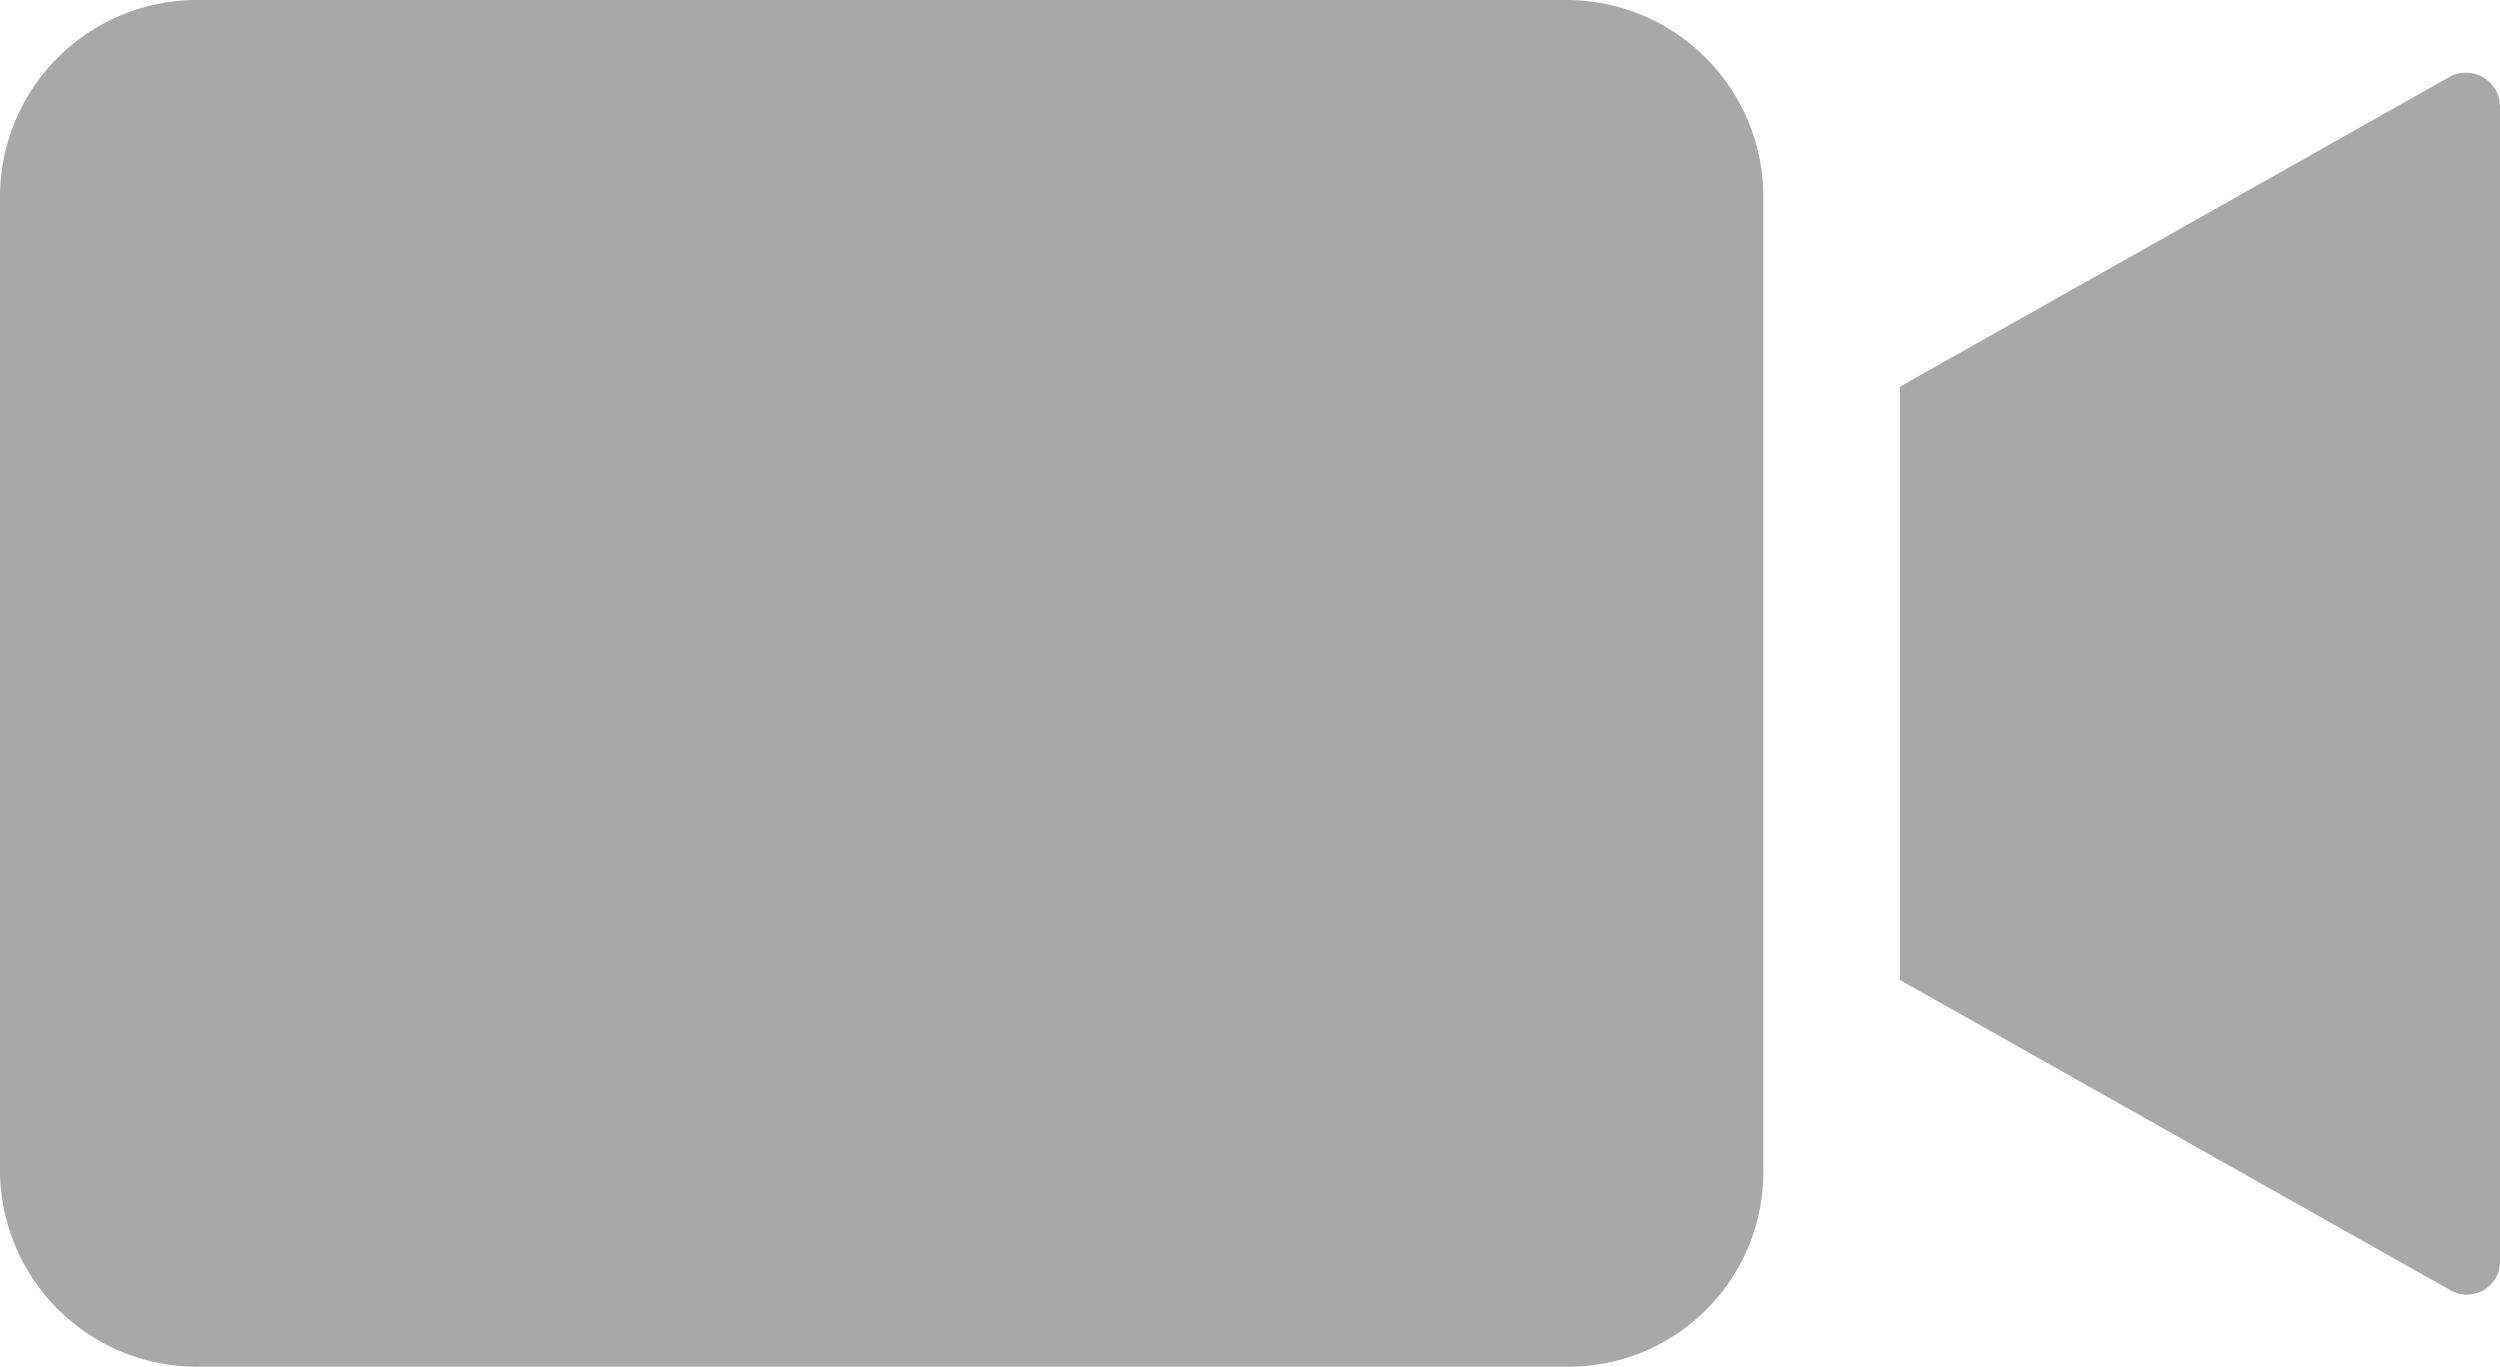 <svg xmlns="http://www.w3.org/2000/svg" width="87.984" height="48.098" viewBox="0 0 87.984 48.098">
    <defs>
        <style>
            .cls-1{fill:#a8a8a8}
        </style>
    </defs>
    <g id="noun_Video_966159">
        <g id="Group_988" data-name="Group 988">
            <path id="Path_544" d="M65.754 75.6H17.421a6.934 6.934 0 0 1-6.921-6.923V34.421a6.934 6.934 0 0 1 6.921-6.921h48.216a6.934 6.934 0 0 1 6.921 6.921v34.138a6.862 6.862 0 0 1-6.804 7.041z" class="cls-1" data-name="Path 544" transform="translate(-10.5 -27.5)"/>
            <path id="Path_545" d="M67.5 40.727v20.882l19.357 10.91a1.167 1.167 0 0 0 1.76-1.056v-40.59a1.2 1.2 0 0 0-1.76-1.056z" class="cls-1" data-name="Path 545" transform="translate(-.632 -27.119)"/>
        </g>
    </g>
</svg>

